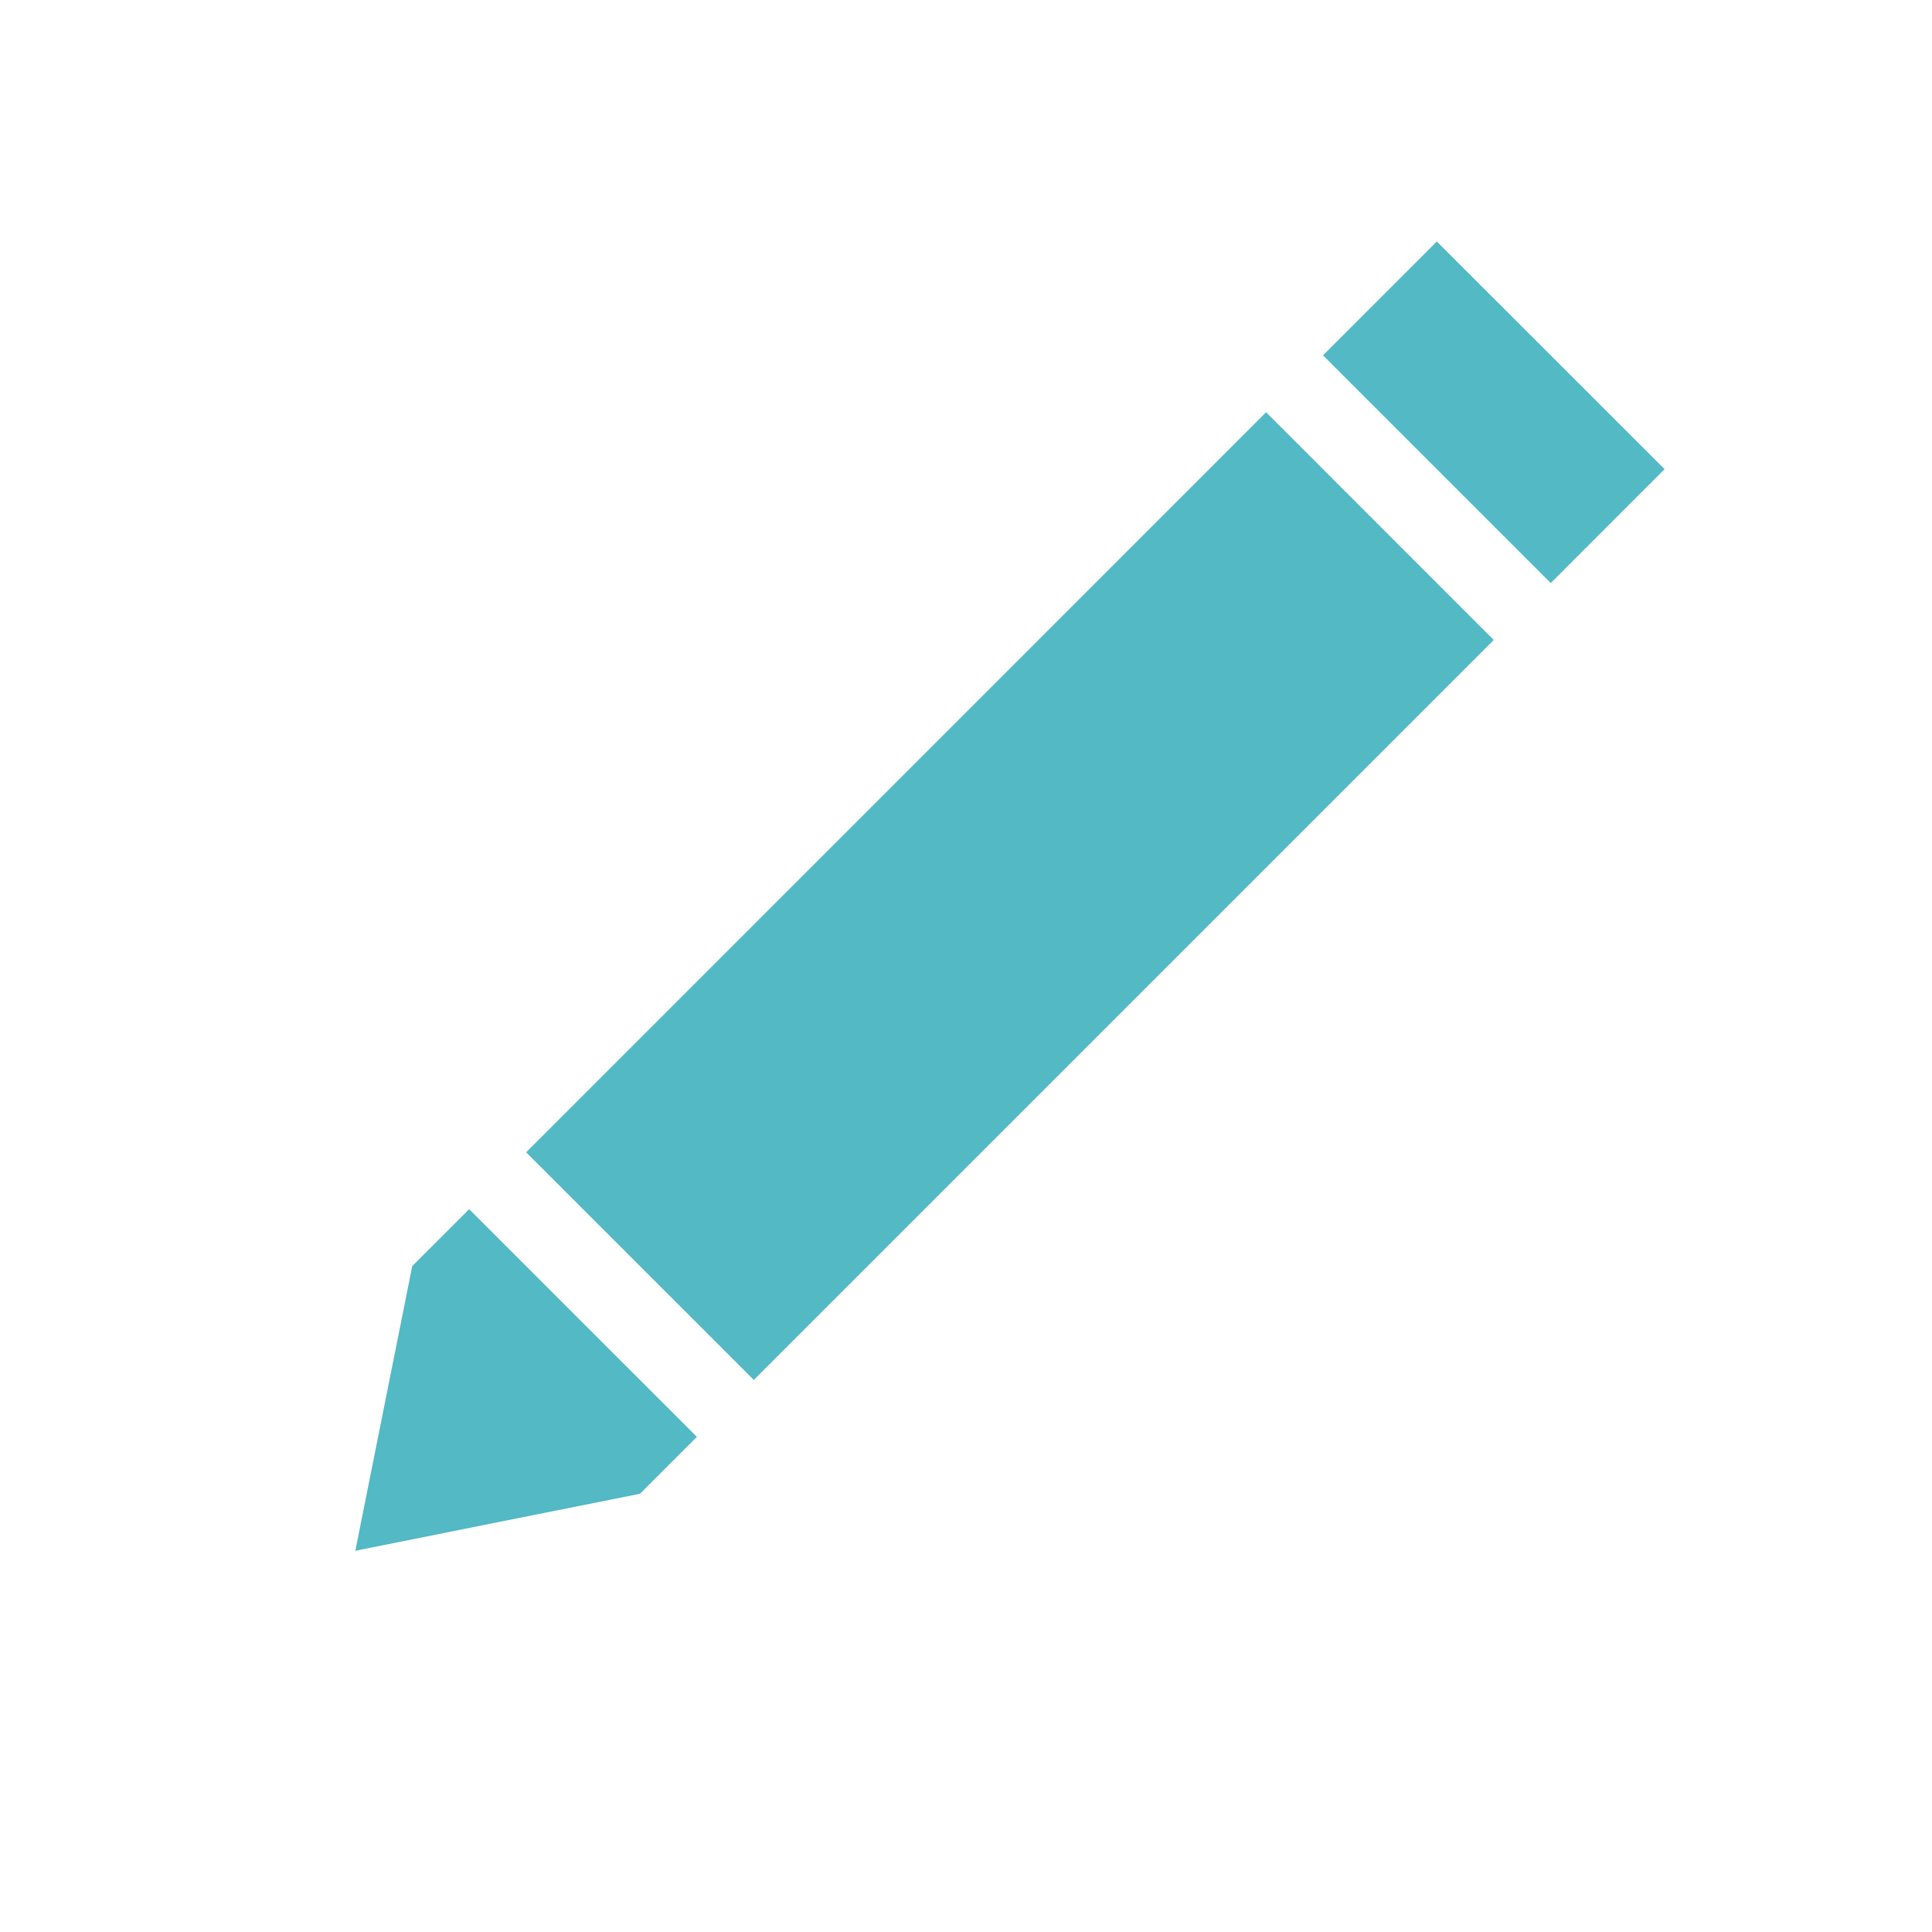 <svg width="24" height="24" viewBox="0 0 24 24" fill="none" xmlns="http://www.w3.org/2000/svg">
<path fill-rule="evenodd" clip-rule="evenodd" d="M20.678 5.828L17.849 3L16.435 4.414L19.264 7.243L20.678 5.828ZM18.556 7.95L15.728 5.121L6.536 14.314L9.364 17.142L18.556 7.95ZM5.121 15.728L5.828 15.021L8.657 17.849L7.95 18.556L4.414 19.264L5.121 15.728Z" fill="#52B9C5"/>
</svg>
